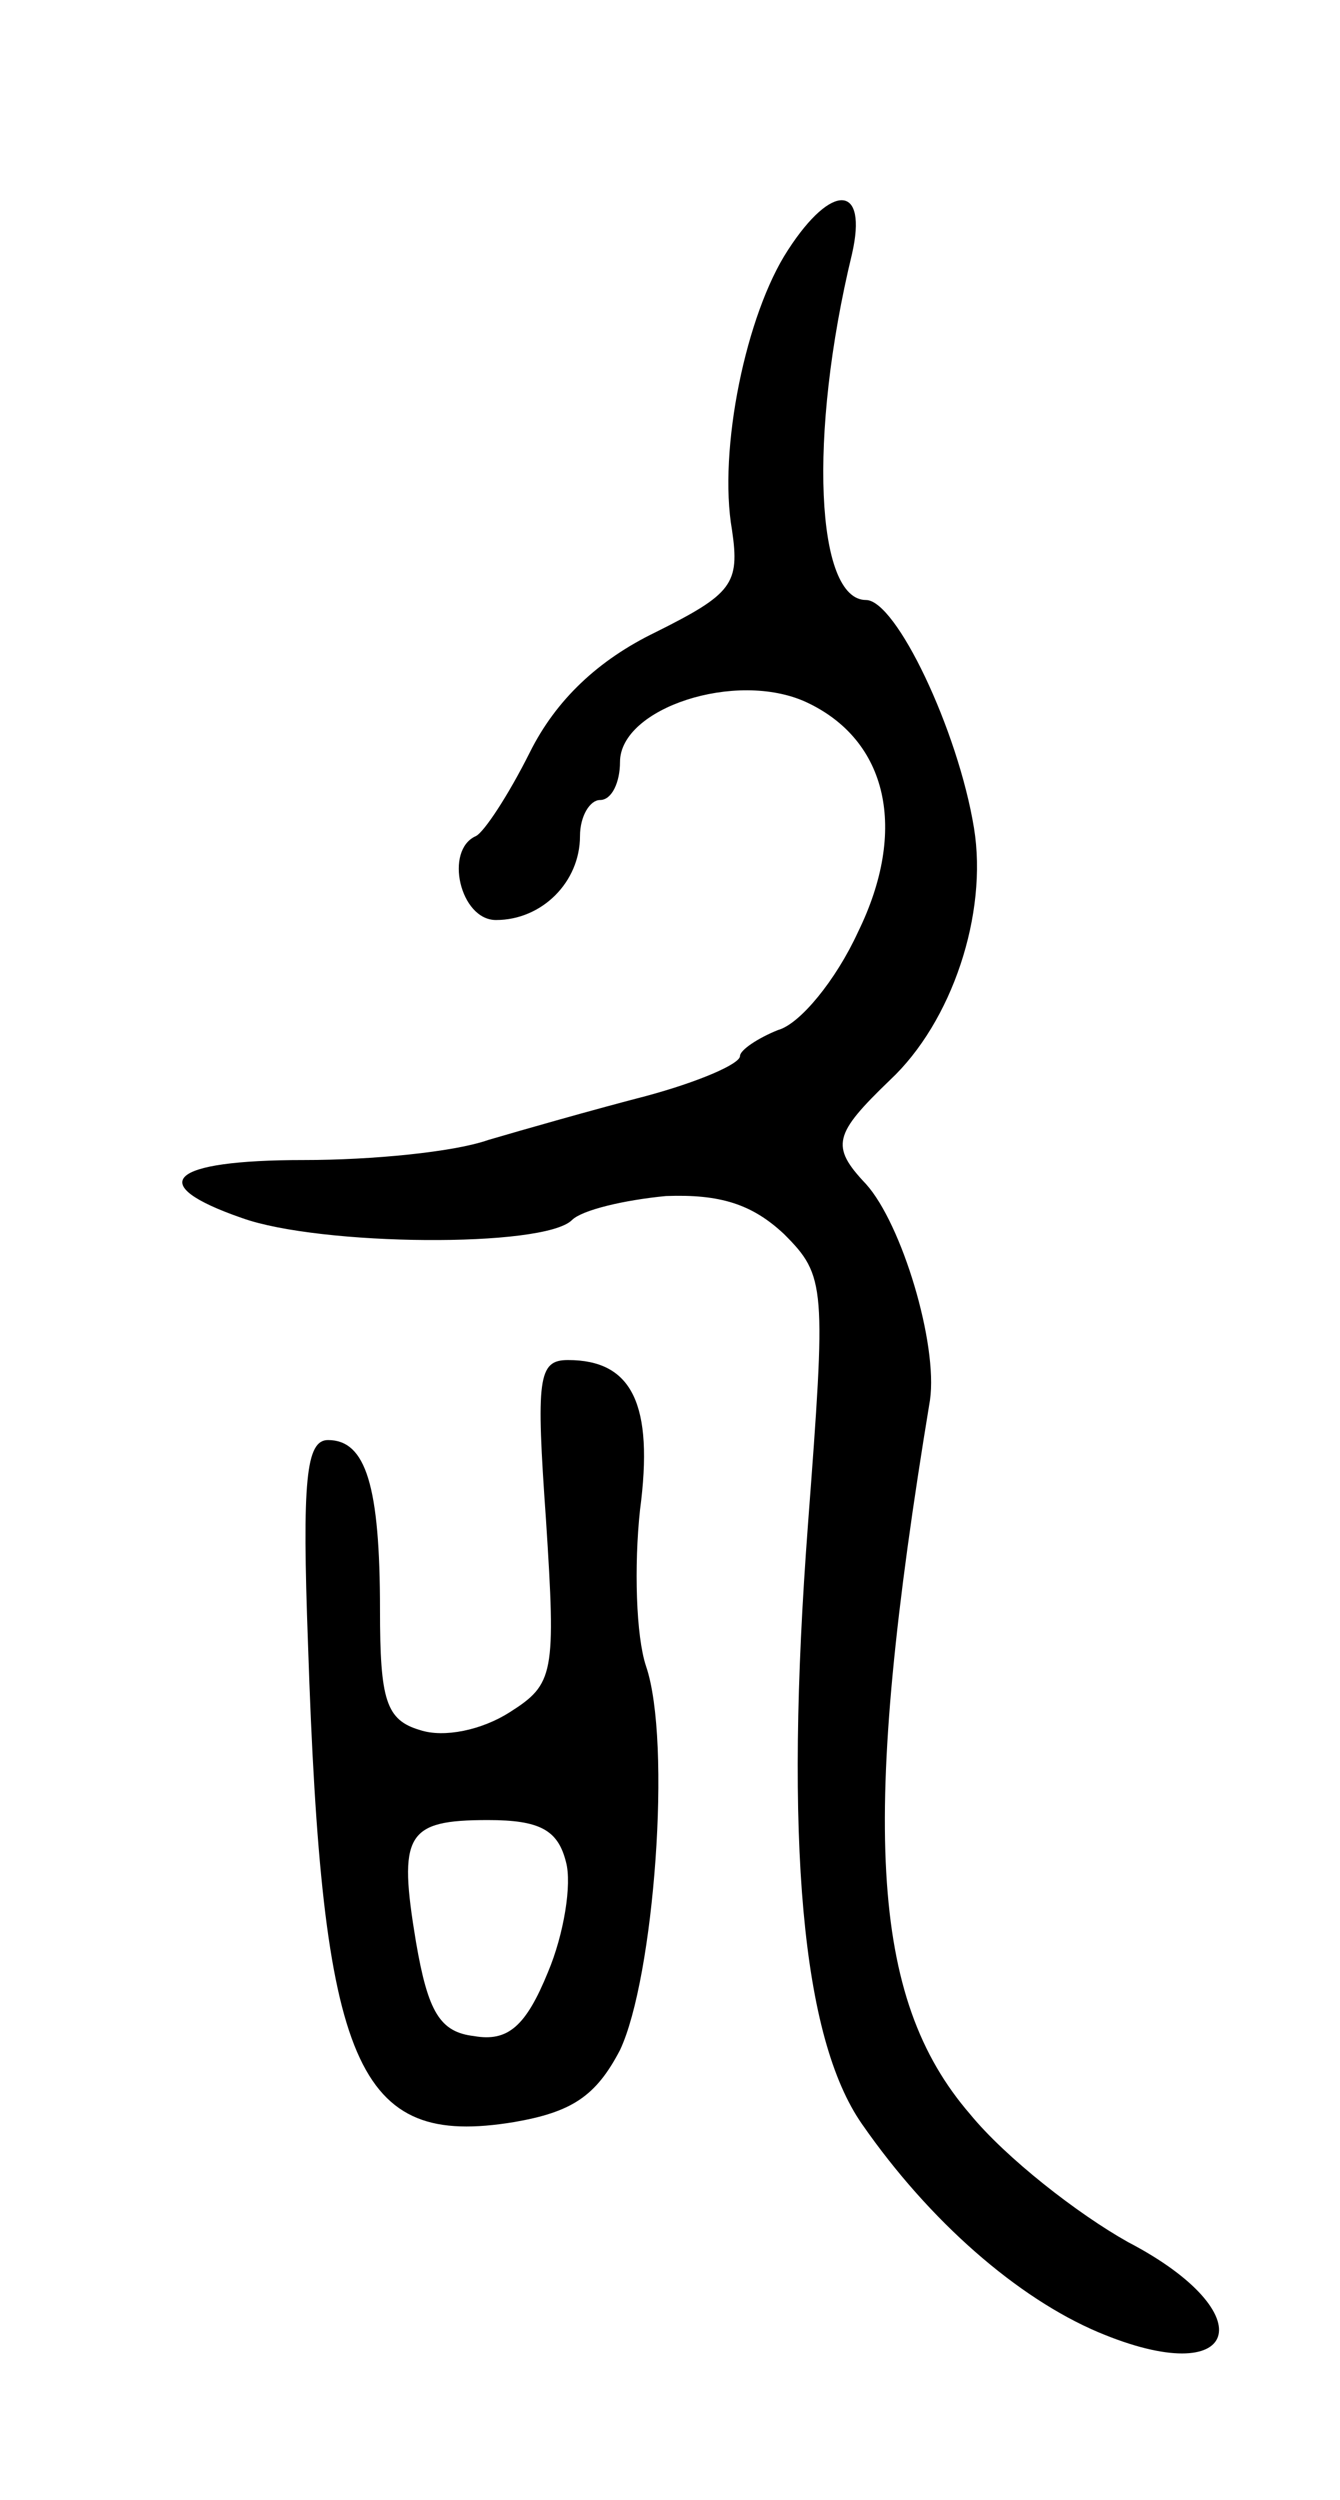 <svg version="1.0" xmlns="http://www.w3.org/2000/svg"
 width="67pt" height="125pt" viewBox="0 0 67 125"
 preserveAspectRatio="xMidYMid meet">
<g transform="translate(0,125) scale(0.1,-0.1)"
fill="#000000" stroke="none">
<path d="M394 1125 c-21 -32 -35 -100 -28 -140 4 -27 0 -32 -38 -51 -29 -14
-50 -34 -63 -60 -11 -22 -23 -40 -27 -42 -16 -7 -8 -42 10 -42 23 0 42 19 42
42 0 10 5 18 10 18 6 0 10 9 10 19 0 27 58 46 93 30 41 -19 51 -64 26 -115
-11 -24 -29 -46 -40 -49 -10 -4 -19 -10 -19 -13 0 -4 -21 -13 -47 -20 -27 -7
-62 -17 -79 -22 -17 -6 -58 -10 -92 -10 -68 0 -80 -12 -31 -29 39 -14 151 -15
165 -1 5 5 26 10 47 12 27 1 43 -4 59 -19 21 -21 21 -26 12 -145 -12 -159 -3
-257 27 -300 34 -49 78 -87 118 -104 71 -30 84 9 15 45 -25 14 -61 42 -79 64
-50 58 -55 145 -20 357 4 28 -14 88 -32 108 -18 19 -16 25 12 52 31 29 49 83
42 126 -8 49 -39 114 -54 114 -25 0 -29 82 -7 173 8 35 -10 36 -32 2z"/>
<path d="M273 490 c5 -77 4 -82 -18 -96 -14 -9 -33 -13 -45 -9 -17 5 -20 15
-20 60 0 62 -7 85 -26 85 -11 0 -13 -20 -10 -102 7 -212 24 -252 103 -239 29
5 41 13 53 36 17 36 26 154 13 192 -5 15 -6 50 -3 78 7 53 -4 75 -36 75 -15 0
-16 -9 -11 -80z m10 -171 c3 -11 -1 -36 -9 -55 -11 -27 -20 -35 -37 -32 -17 2
-23 12 -29 47 -9 54 -5 61 36 61 26 0 35 -5 39 -21z"/>
</g>
</svg>
